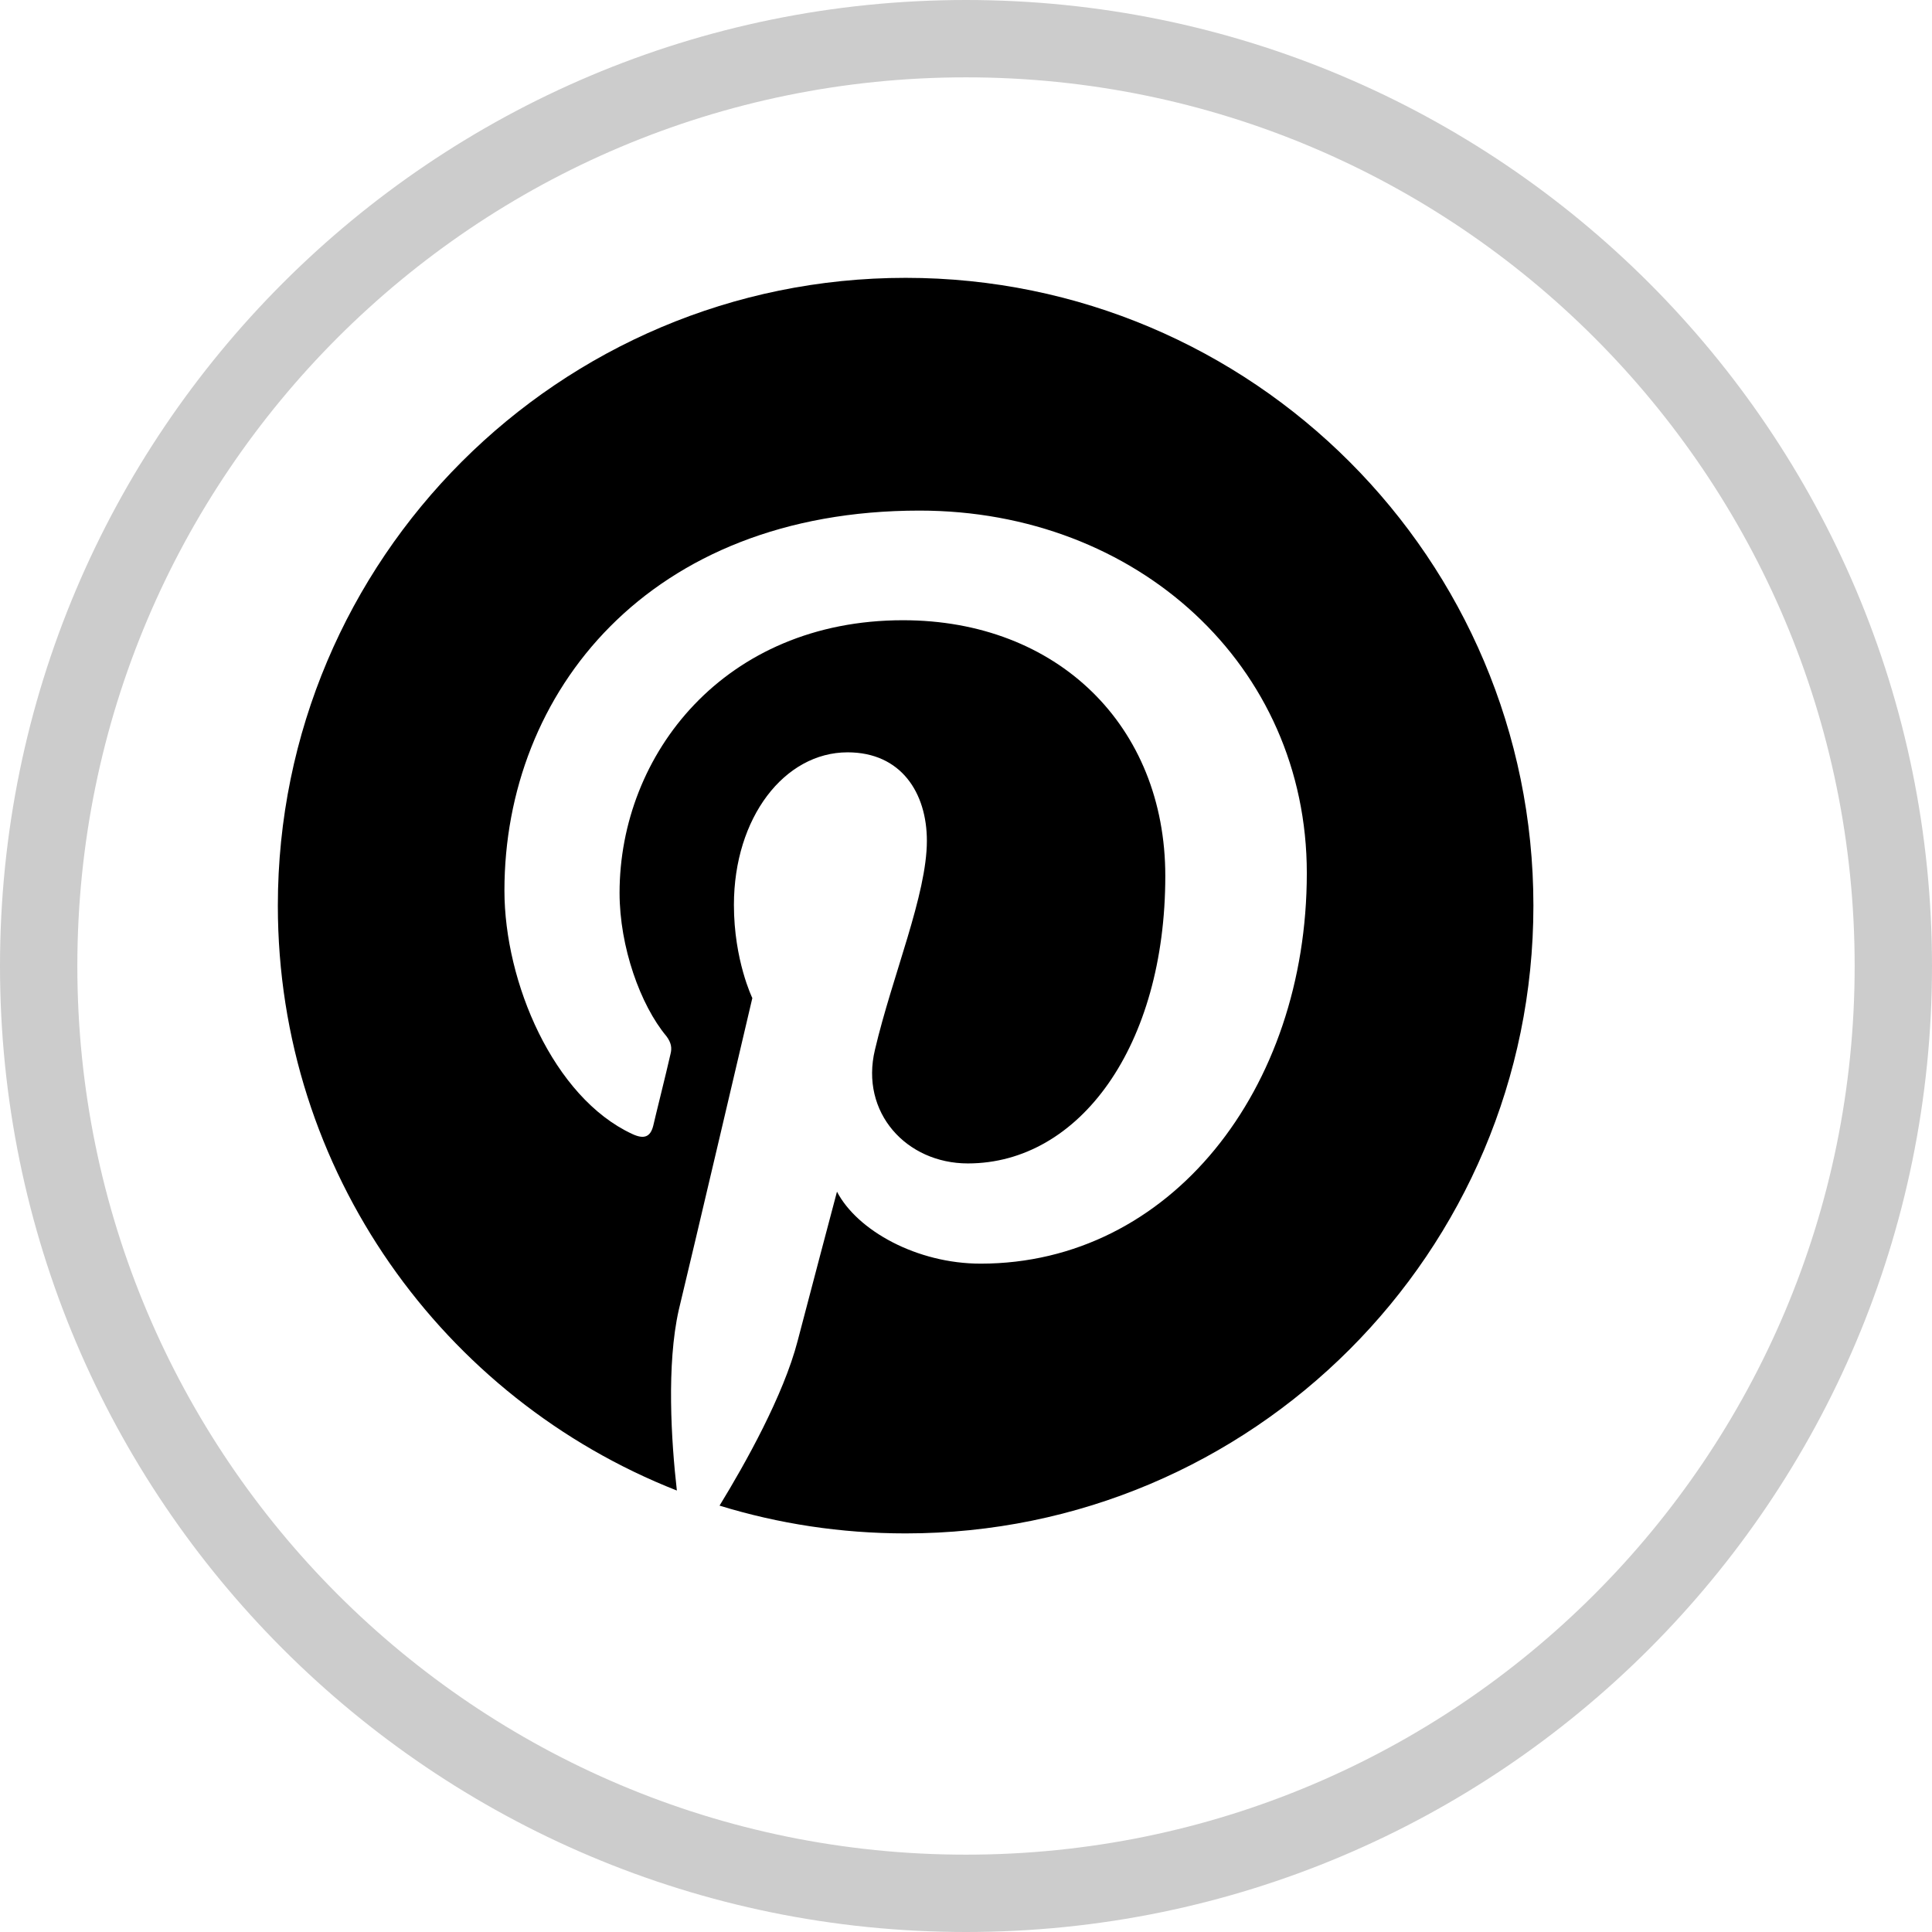 <?xml version="1.0" encoding="UTF-8"?>
<svg xmlns="http://www.w3.org/2000/svg" xmlns:xlink="http://www.w3.org/1999/xlink" viewBox="0 0 32 32" width="32px" height="32px">
<g id="surface5342547">
<path style=" stroke:none;fill-rule:nonzero;fill:rgb(80%,80%,80%);fill-opacity:1;" d="M 0 16 C 0 7.164 7.164 0 16 0 C 24.836 0 32 7.164 32 16 C 32 24.836 24.836 32 16 32 C 7.164 32 0 24.836 0 16 Z M 16 30.719 C 24.129 30.719 30.719 24.129 30.719 16 C 30.719 7.871 24.129 1.281 16 1.281 C 7.871 1.281 1.281 7.871 1.281 16 C 1.281 24.129 7.871 30.719 16 30.719 Z M 16 30.719 "/>
<path style=" stroke:none;fill-rule:nonzero;fill:rgb(0%,0%,0%);fill-opacity:1;" d="M 15 4.602 C 9.258 4.602 4.602 9.258 4.602 15 C 4.602 19.406 7.344 23.168 11.211 24.688 C 11.117 23.863 11.039 22.602 11.242 21.699 C 11.438 20.895 12.461 16.531 12.461 16.531 C 12.461 16.531 12.156 15.906 12.156 14.988 C 12.156 13.543 12.992 12.461 14.039 12.461 C 14.926 12.461 15.352 13.133 15.352 13.926 C 15.352 14.82 14.781 16.156 14.492 17.387 C 14.242 18.426 15.012 19.27 16.031 19.27 C 17.883 19.27 19.301 17.32 19.301 14.508 C 19.301 12.02 17.512 10.273 14.957 10.273 C 12 10.273 10.262 12.492 10.262 14.789 C 10.262 15.68 10.605 16.645 11.039 17.164 C 11.117 17.27 11.133 17.355 11.105 17.461 C 11.031 17.789 10.852 18.5 10.82 18.645 C 10.773 18.832 10.668 18.875 10.469 18.781 C 9.168 18.176 8.355 16.273 8.355 14.75 C 8.355 11.469 10.742 8.457 15.23 8.457 C 18.836 8.457 21.645 11.023 21.645 14.461 C 21.645 18.043 19.383 20.93 16.242 20.93 C 15.188 20.93 14.199 20.383 13.863 19.738 C 13.863 19.738 13.336 21.727 13.211 22.211 C 12.977 23.113 12.344 24.242 11.918 24.938 C 12.895 25.238 13.926 25.398 15 25.398 C 20.742 25.398 25.398 20.742 25.398 15 C 25.398 9.258 20.742 4.602 15 4.602 Z M 15 4.602 "/>
</g>
</svg>
